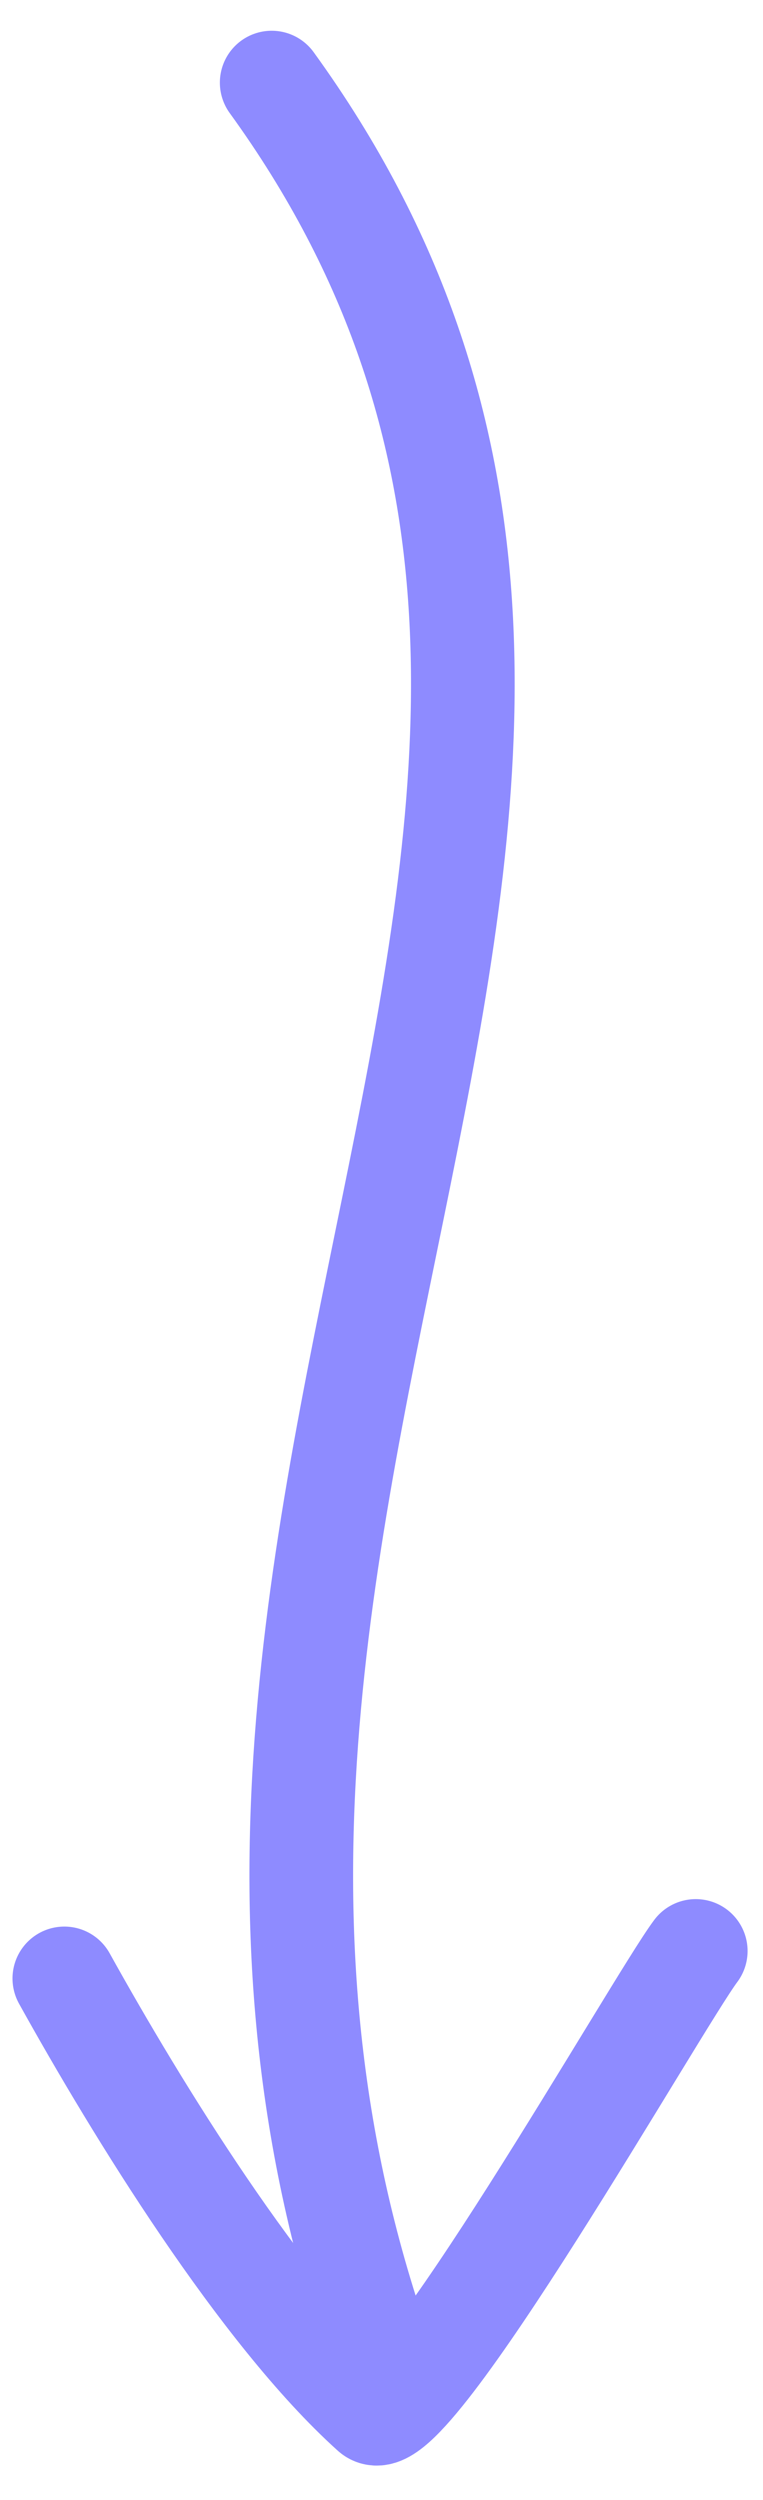 <svg width="22" height="72" viewBox="0 0 22 72" fill="none" xmlns="http://www.w3.org/2000/svg">
<path d="M7.834 2.38C22.283 22.309 2.851 42.239 10.574 66.611" stroke="#8E8BFF" stroke-width="2.989" stroke-linecap="round"/>
<path d="M1.855 56.981C3.954 60.76 7.536 66.588 10.738 69.47C11.746 70.377 18.948 57.673 20.061 56.19" stroke="#8E8BFF" stroke-width="2.989" stroke-linecap="round"/>
</svg>
